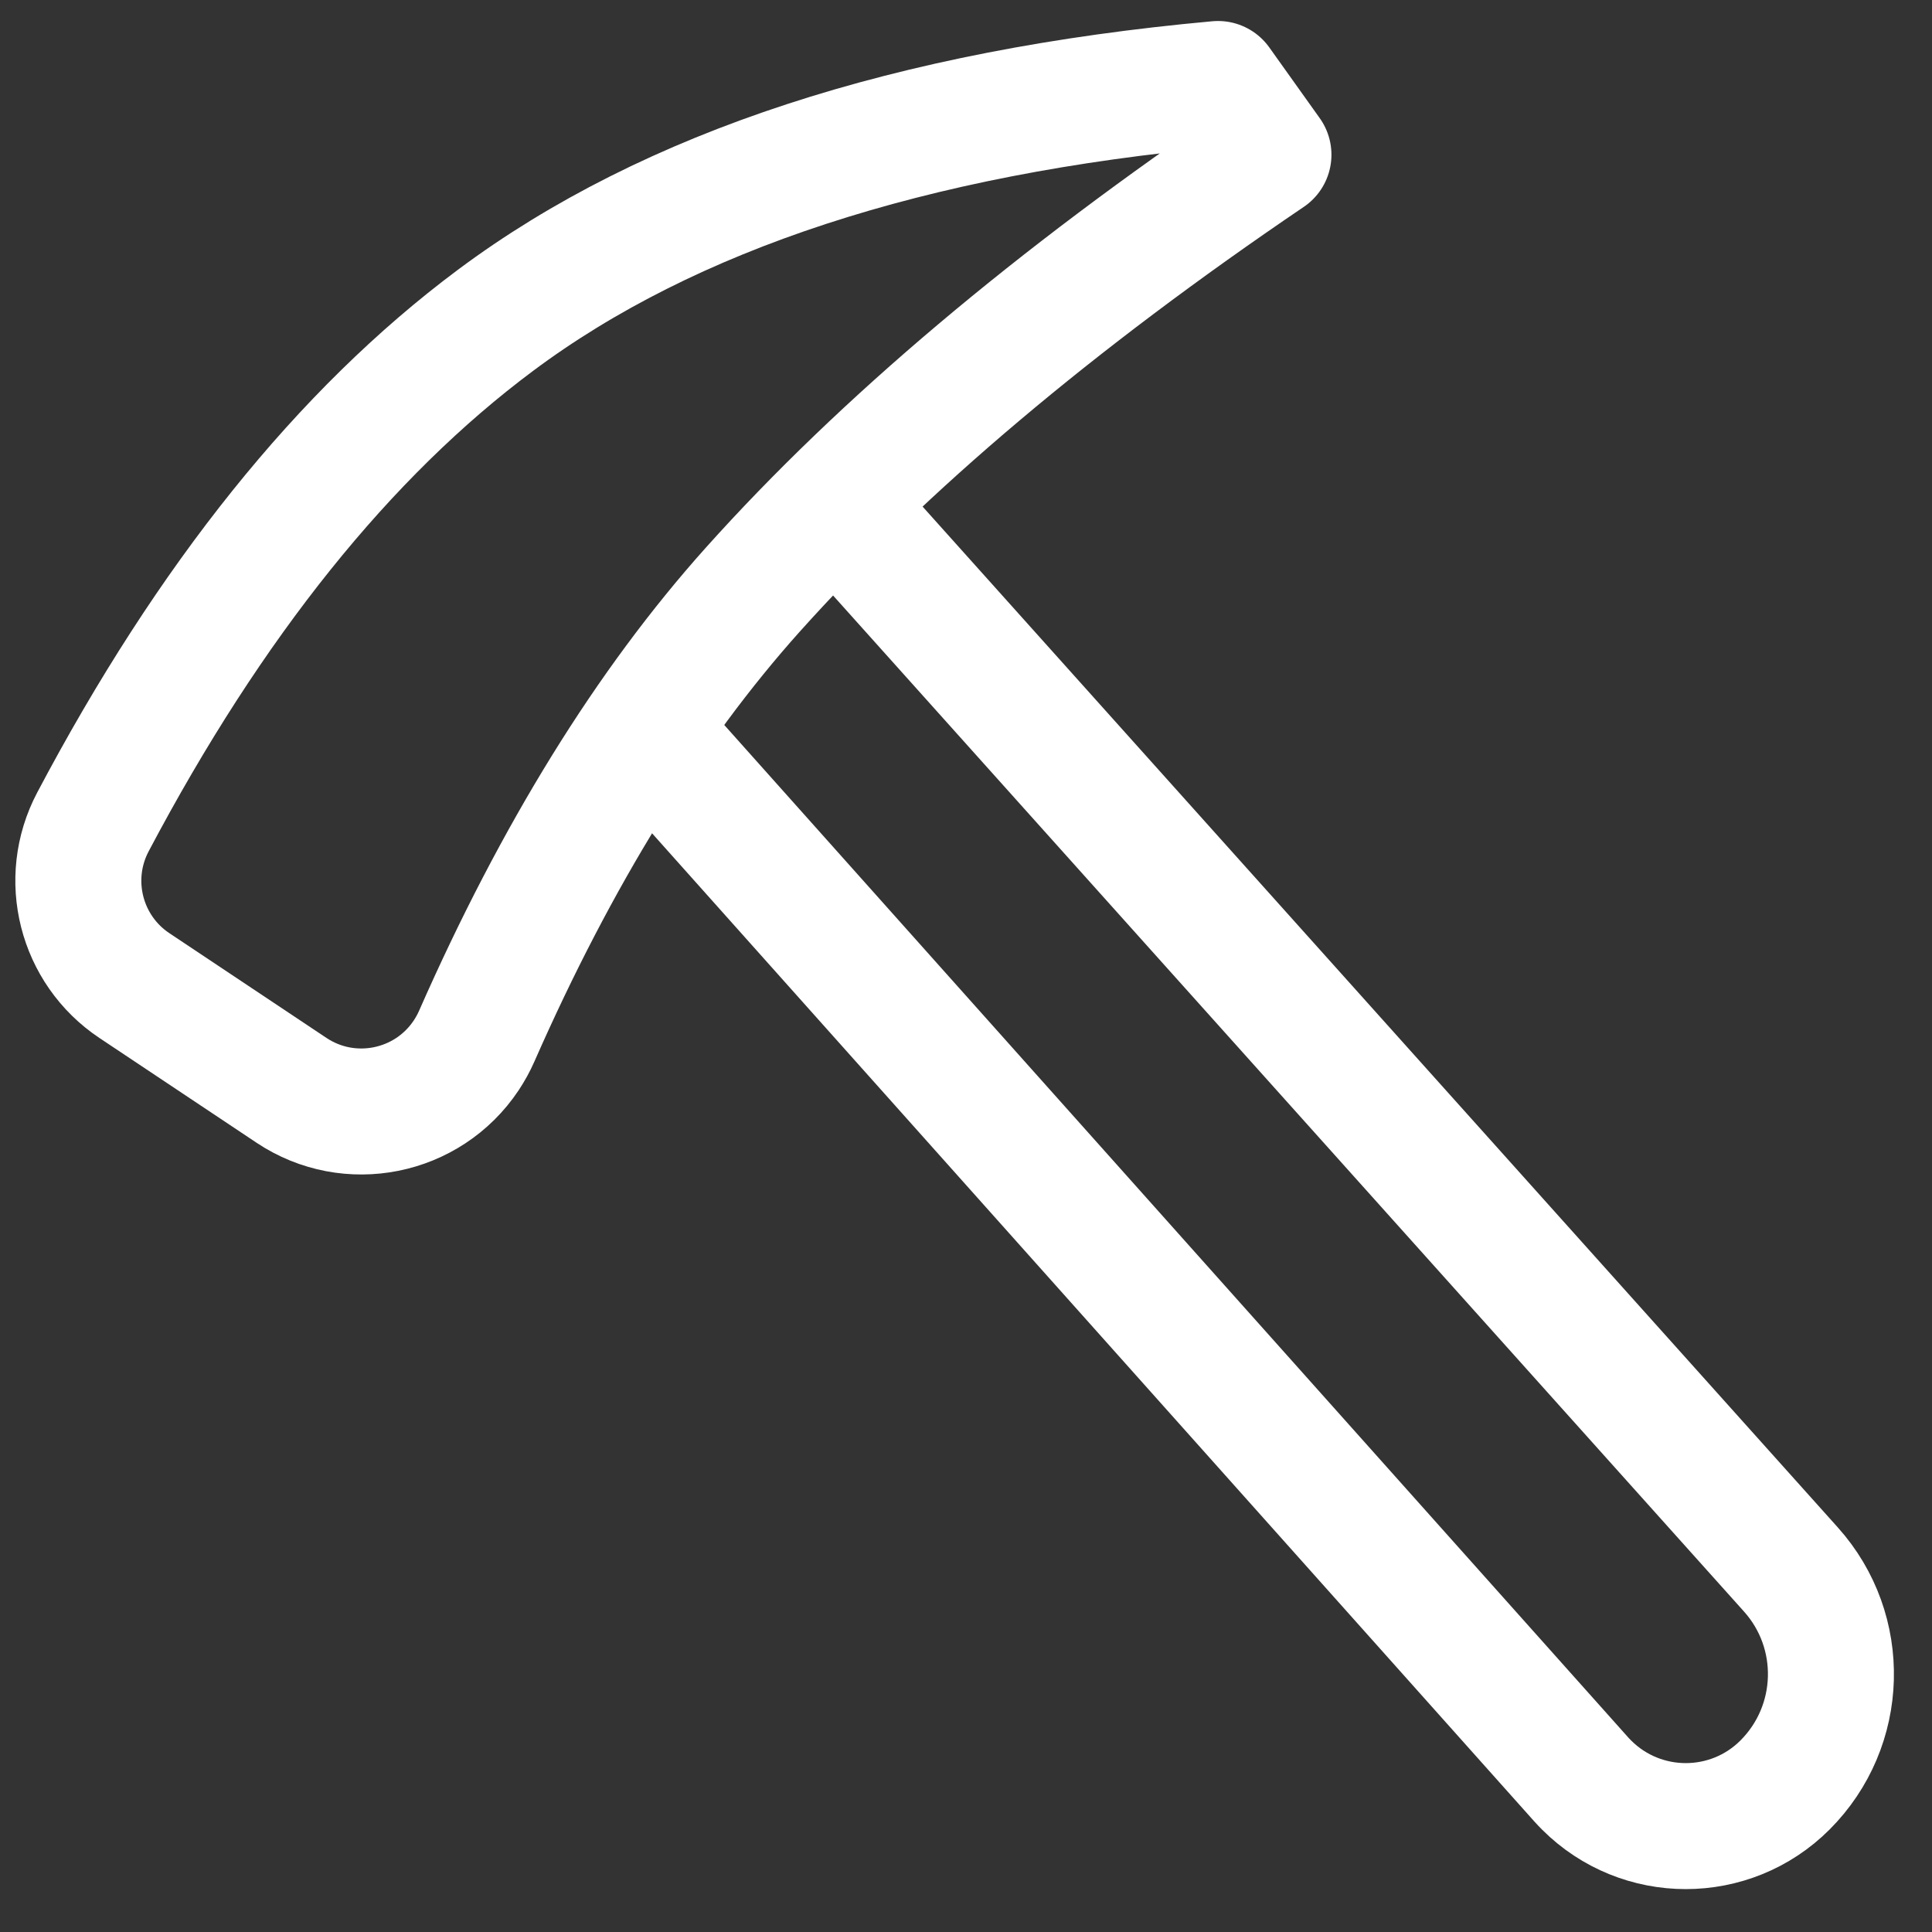 <?xml version="1.0" encoding="UTF-8"?>
<svg width="46px" height="46px" viewBox="0 0 46 46" version="1.1" xmlns="http://www.w3.org/2000/svg" xmlns:xlink="http://www.w3.org/1999/xlink">
    <rect x="0" y="0" width="46" height="46" fill="#333333" stroke="none"/>
    <!-- Generator: Sketch 49.1 (51147) - http://www.bohemiancoding.com/sketch -->
    <title>ico/barico/getico</title>
    <desc>Created with Sketch.</desc>
    <defs></defs>
    <g id="ico/barico/getico" stroke="none" stroke-width="1" fill="none" fill-rule="evenodd">
        <path d="M29,2 C21.667,2.667 15.932,4.542 11.797,7.627 C8.195,10.313 5.001,14.294 2.213,19.569 L2.213,19.569 C1.494,20.93 1.921,22.614 3.201,23.467 L6.94,25.96 C8.318,26.879 10.181,26.506 11.1,25.128 C11.196,24.983 11.28,24.831 11.35,24.672 C13.25,20.355 15.441,16.811 17.923,14.04 C21.016,10.588 25.108,7.136 30.201,3.684 L29,2 Z" id="Path-3" stroke="#FFFFFF" stroke-width="3" stroke-linecap="round" stroke-linejoin="round"></path>
        <path d="M19,11 L42.64,37.368 C43.964,38.844 43.902,41.098 42.5,42.5 L42.5,42.5 C41.195,43.805 39.08,43.805 37.775,42.5 C37.73,42.455 37.687,42.41 37.645,42.363 L15,17" id="Path-4" stroke="#FFFFFF" stroke-width="3"></path>
    </g>
</svg>